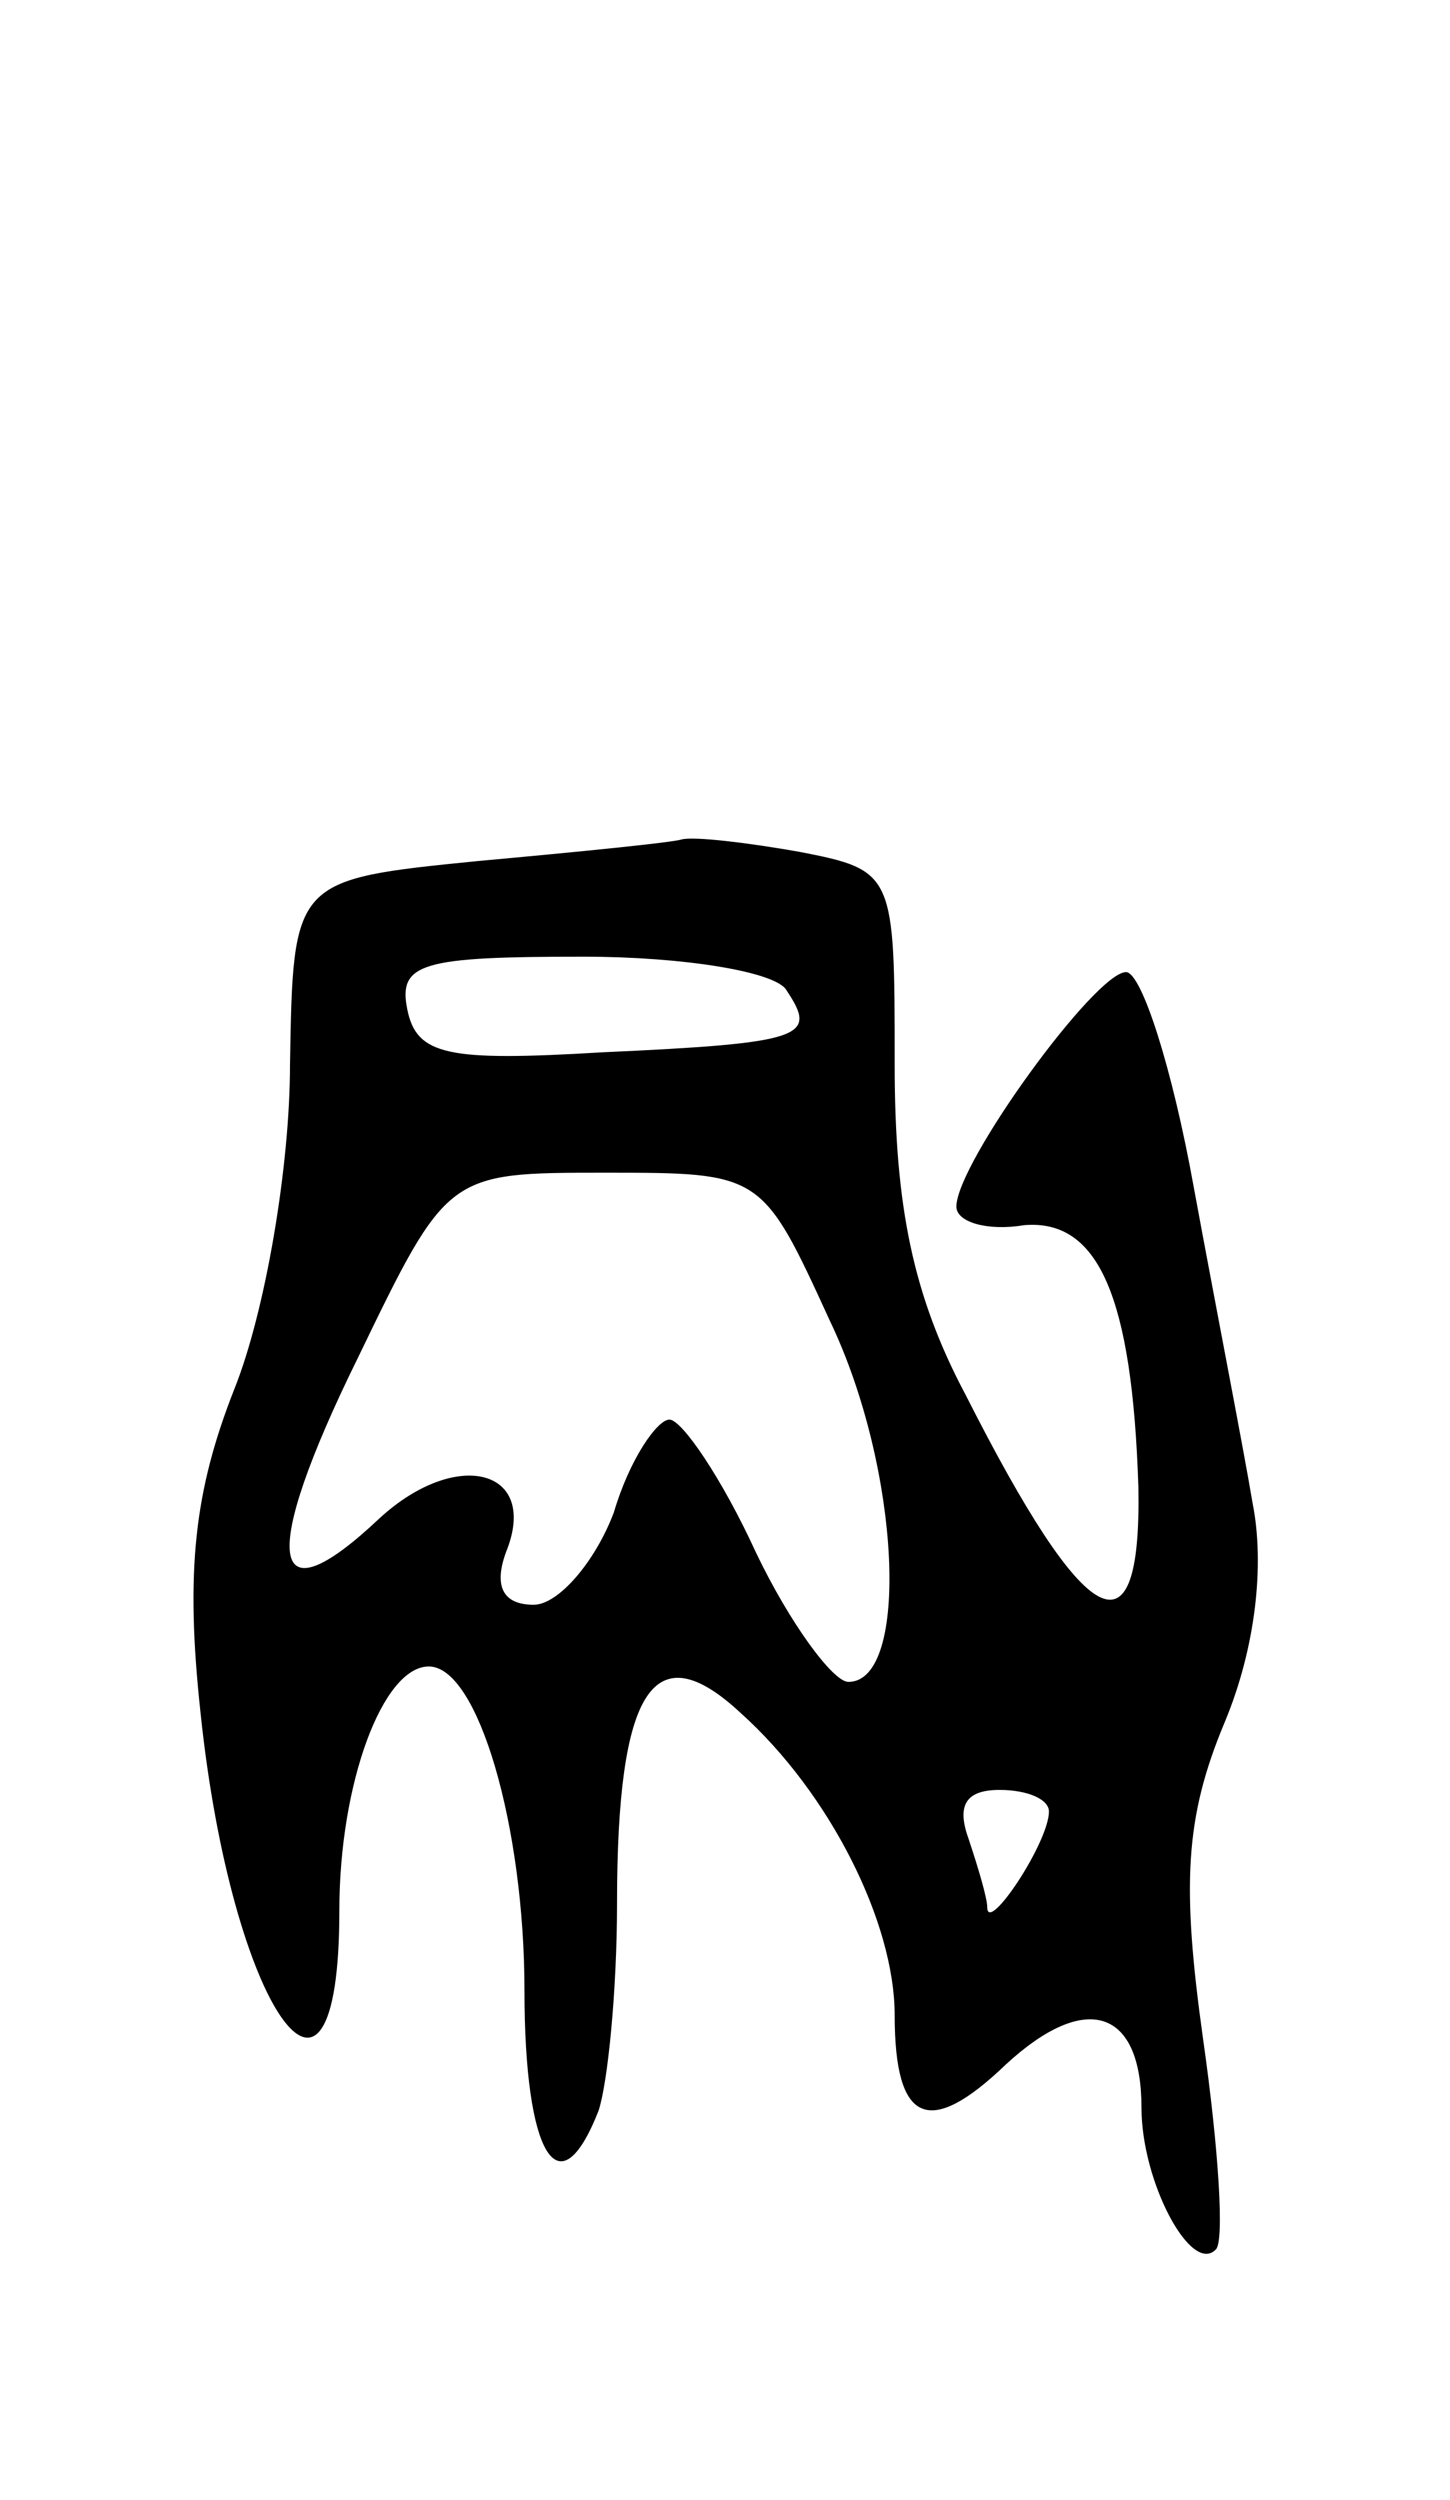 <svg version="1.0" xmlns="http://www.w3.org/2000/svg"
 width="47pt" height="81pt" viewBox="0 0 47 81"
 preserveAspectRatio="xMidYMid meet">
<g transform="translate(0,81) scale(0.1,-0.1)"
fill="#000000" stroke="none">
<path d="M155 531 c-60 -6 -60 -6 -61 -66 0 -33 -8 -80 -18 -105 -13 -33 -16
-59 -11 -105 10 -96 45 -146 45 -64 0 41 14 79 29 79 16 0 31 -52 31 -105 0
-53 11 -72 24 -39 3 9 6 39 6 67 0 70 12 88 40 62 29 -26 50 -68 50 -98 0 -35
11 -40 36 -16 26 24 44 18 44 -14 0 -24 16 -54 24 -46 3 2 1 33 -4 68 -7 50
-6 72 7 103 10 24 13 51 9 71 -3 18 -12 64 -19 102 -7 39 -17 70 -22 70 -10 0
-55 -62 -55 -76 0 -5 10 -8 22 -6 24 2 35 -23 37 -85 1 -57 -17 -47 -56 30
-17 32 -23 61 -23 107 0 62 0 63 -31 69 -17 3 -34 5 -38 4 -3 -1 -33 -4 -66
-7z m100 -42 c10 -15 6 -17 -60 -20 -50 -3 -60 -1 -63 14 -3 15 5 17 57 17 33
0 63 -5 66 -11z m14 -107 c23 -48 26 -117 6 -117 -5 0 -19 19 -30 42 -11 24
-24 43 -28 43 -4 0 -13 -13 -18 -30 -6 -16 -18 -30 -26 -30 -10 0 -13 6 -9 17
11 27 -16 34 -41 11 -36 -34 -39 -13 -7 52 29 60 29 60 80 60 51 0 51 0 73
-48z m71 -159 c0 -10 -20 -40 -20 -31 0 3 -3 13 -6 22 -4 11 -1 16 10 16 9 0
16 -3 16 -7z"/>
</g>
</svg>
